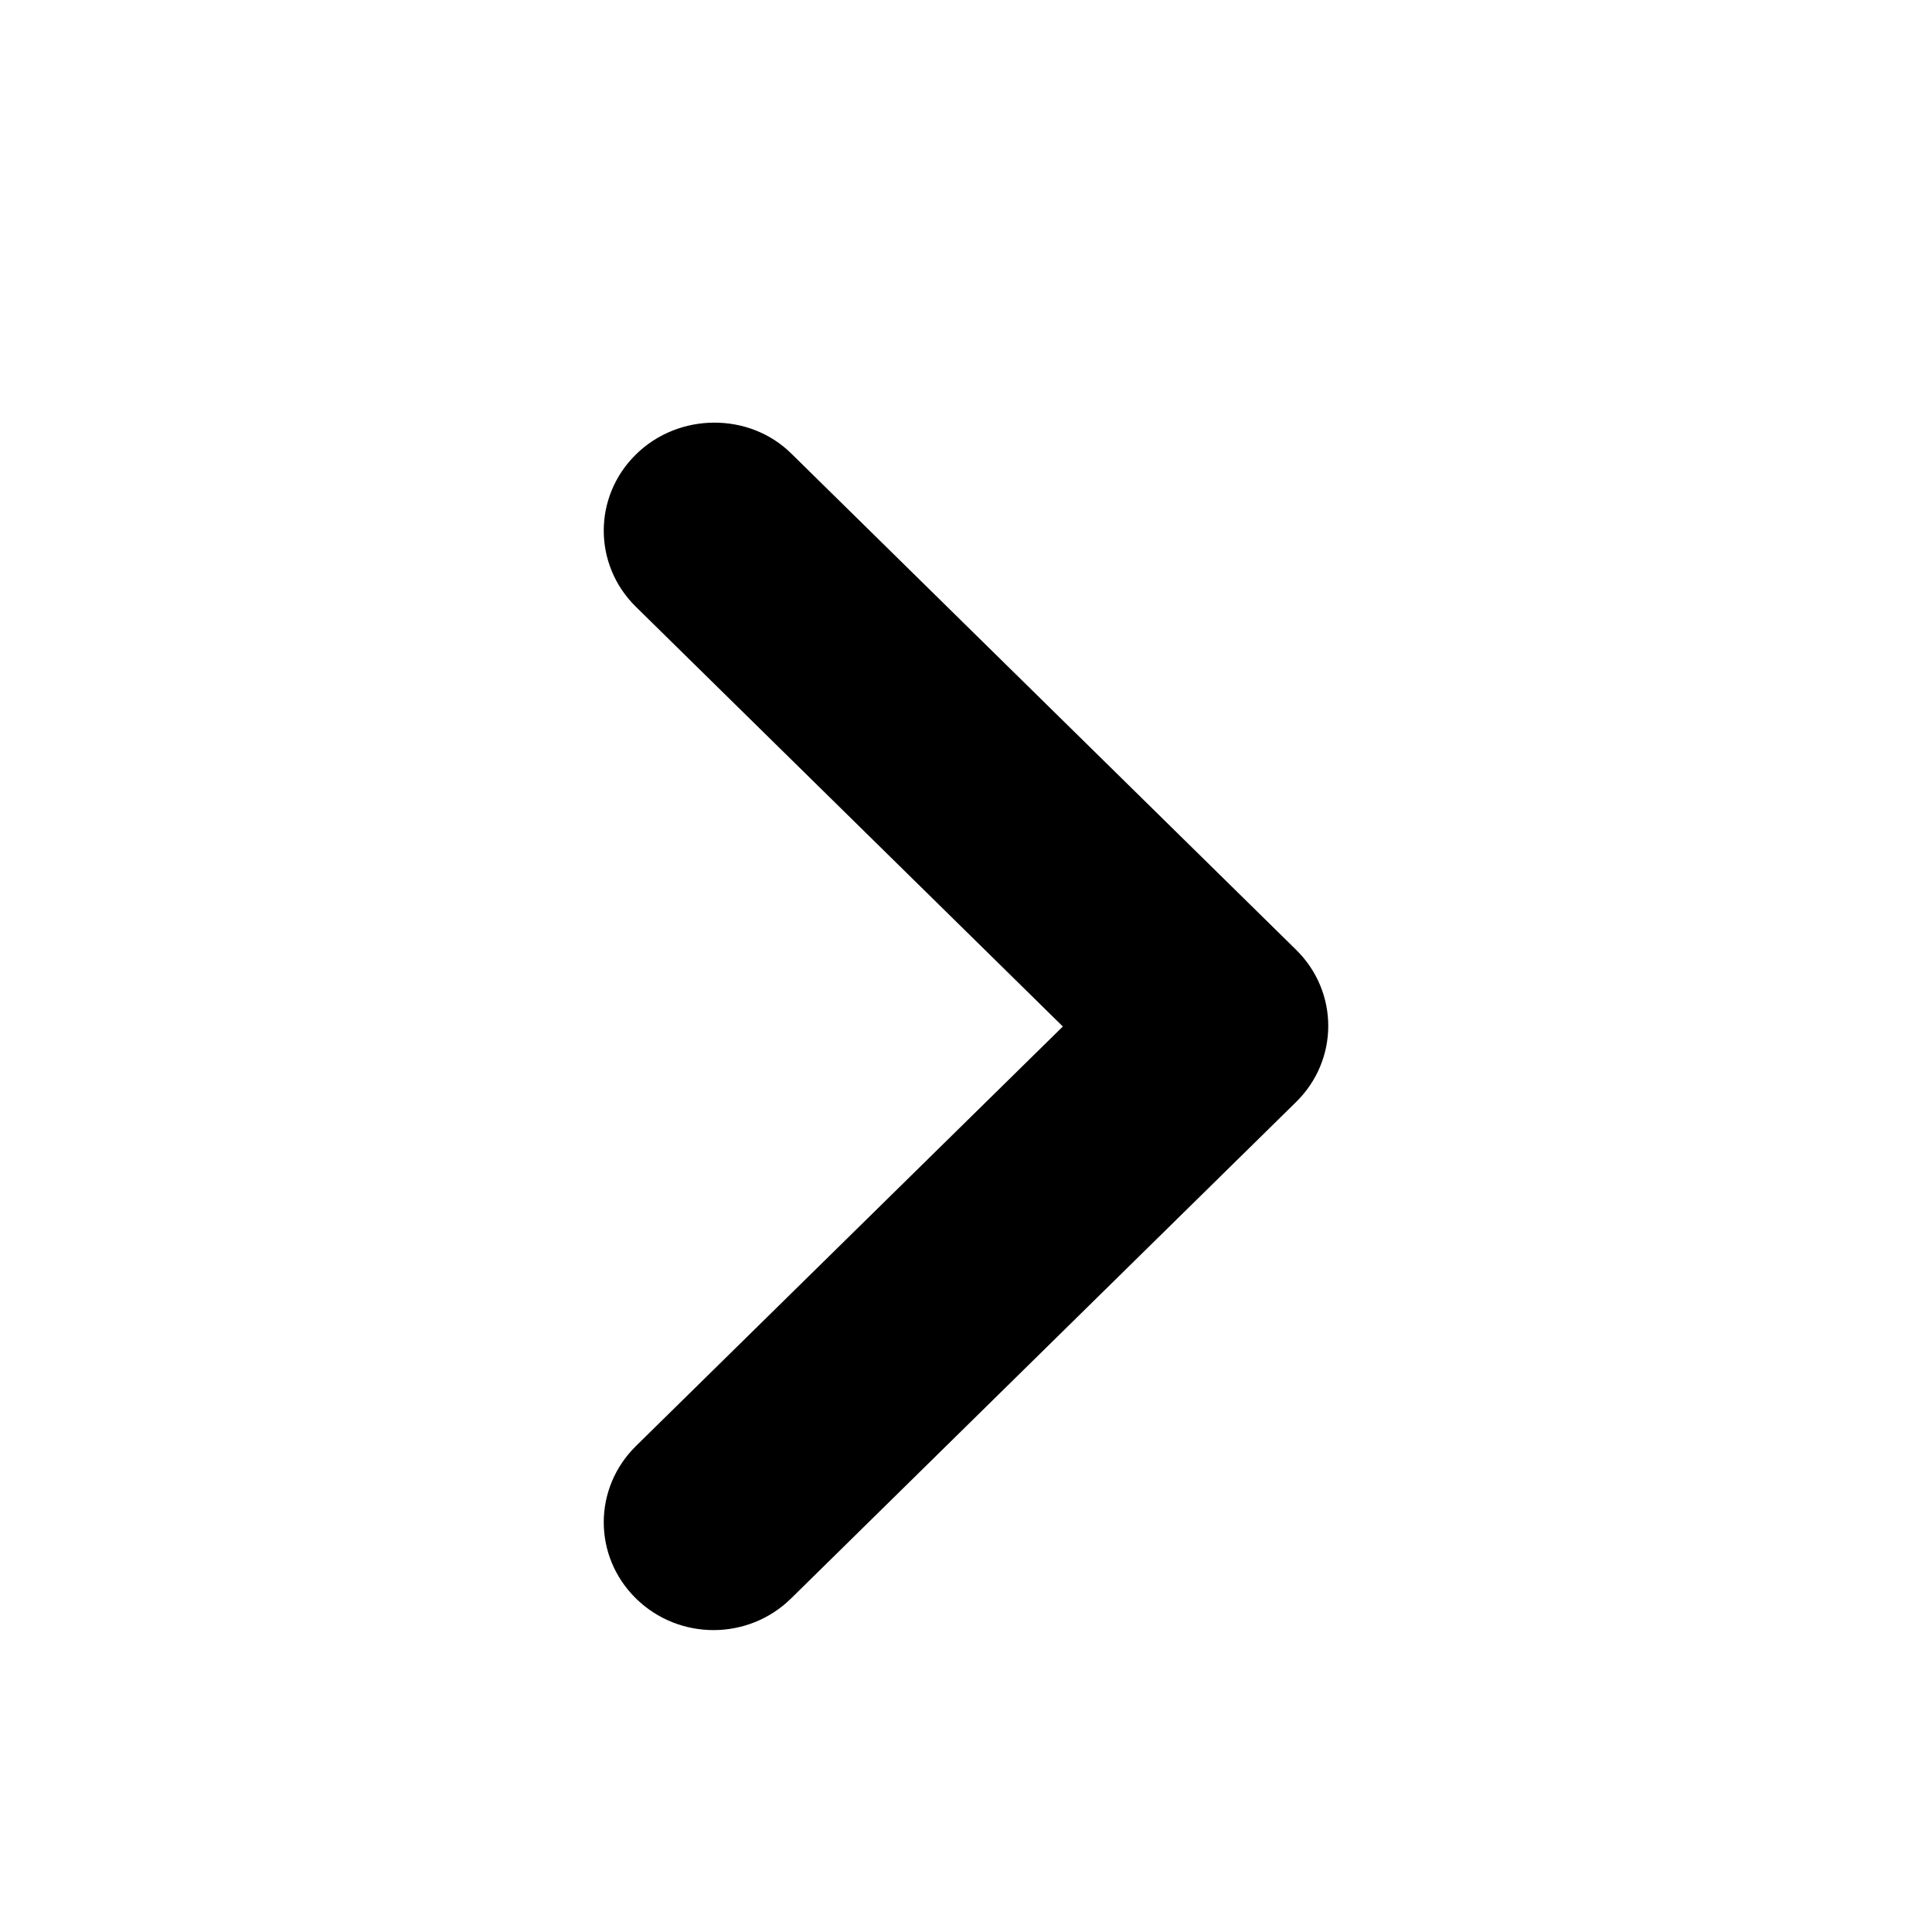 <svg width="16" height="16" viewBox="0 0 16 16" fill="none" xmlns="http://www.w3.org/2000/svg">
<path d="M5.267 3.763C4.911 4.112 4.911 4.677 5.267 5.026L8.802 8.501L5.267 11.975C4.911 12.325 4.911 12.889 5.267 13.238C5.622 13.587 6.196 13.587 6.551 13.238L10.733 9.127C11.089 8.778 11.089 8.214 10.733 7.865L6.551 3.754C6.205 3.414 5.622 3.414 5.267 3.763Z" fill="currentColor"/>
</svg>
